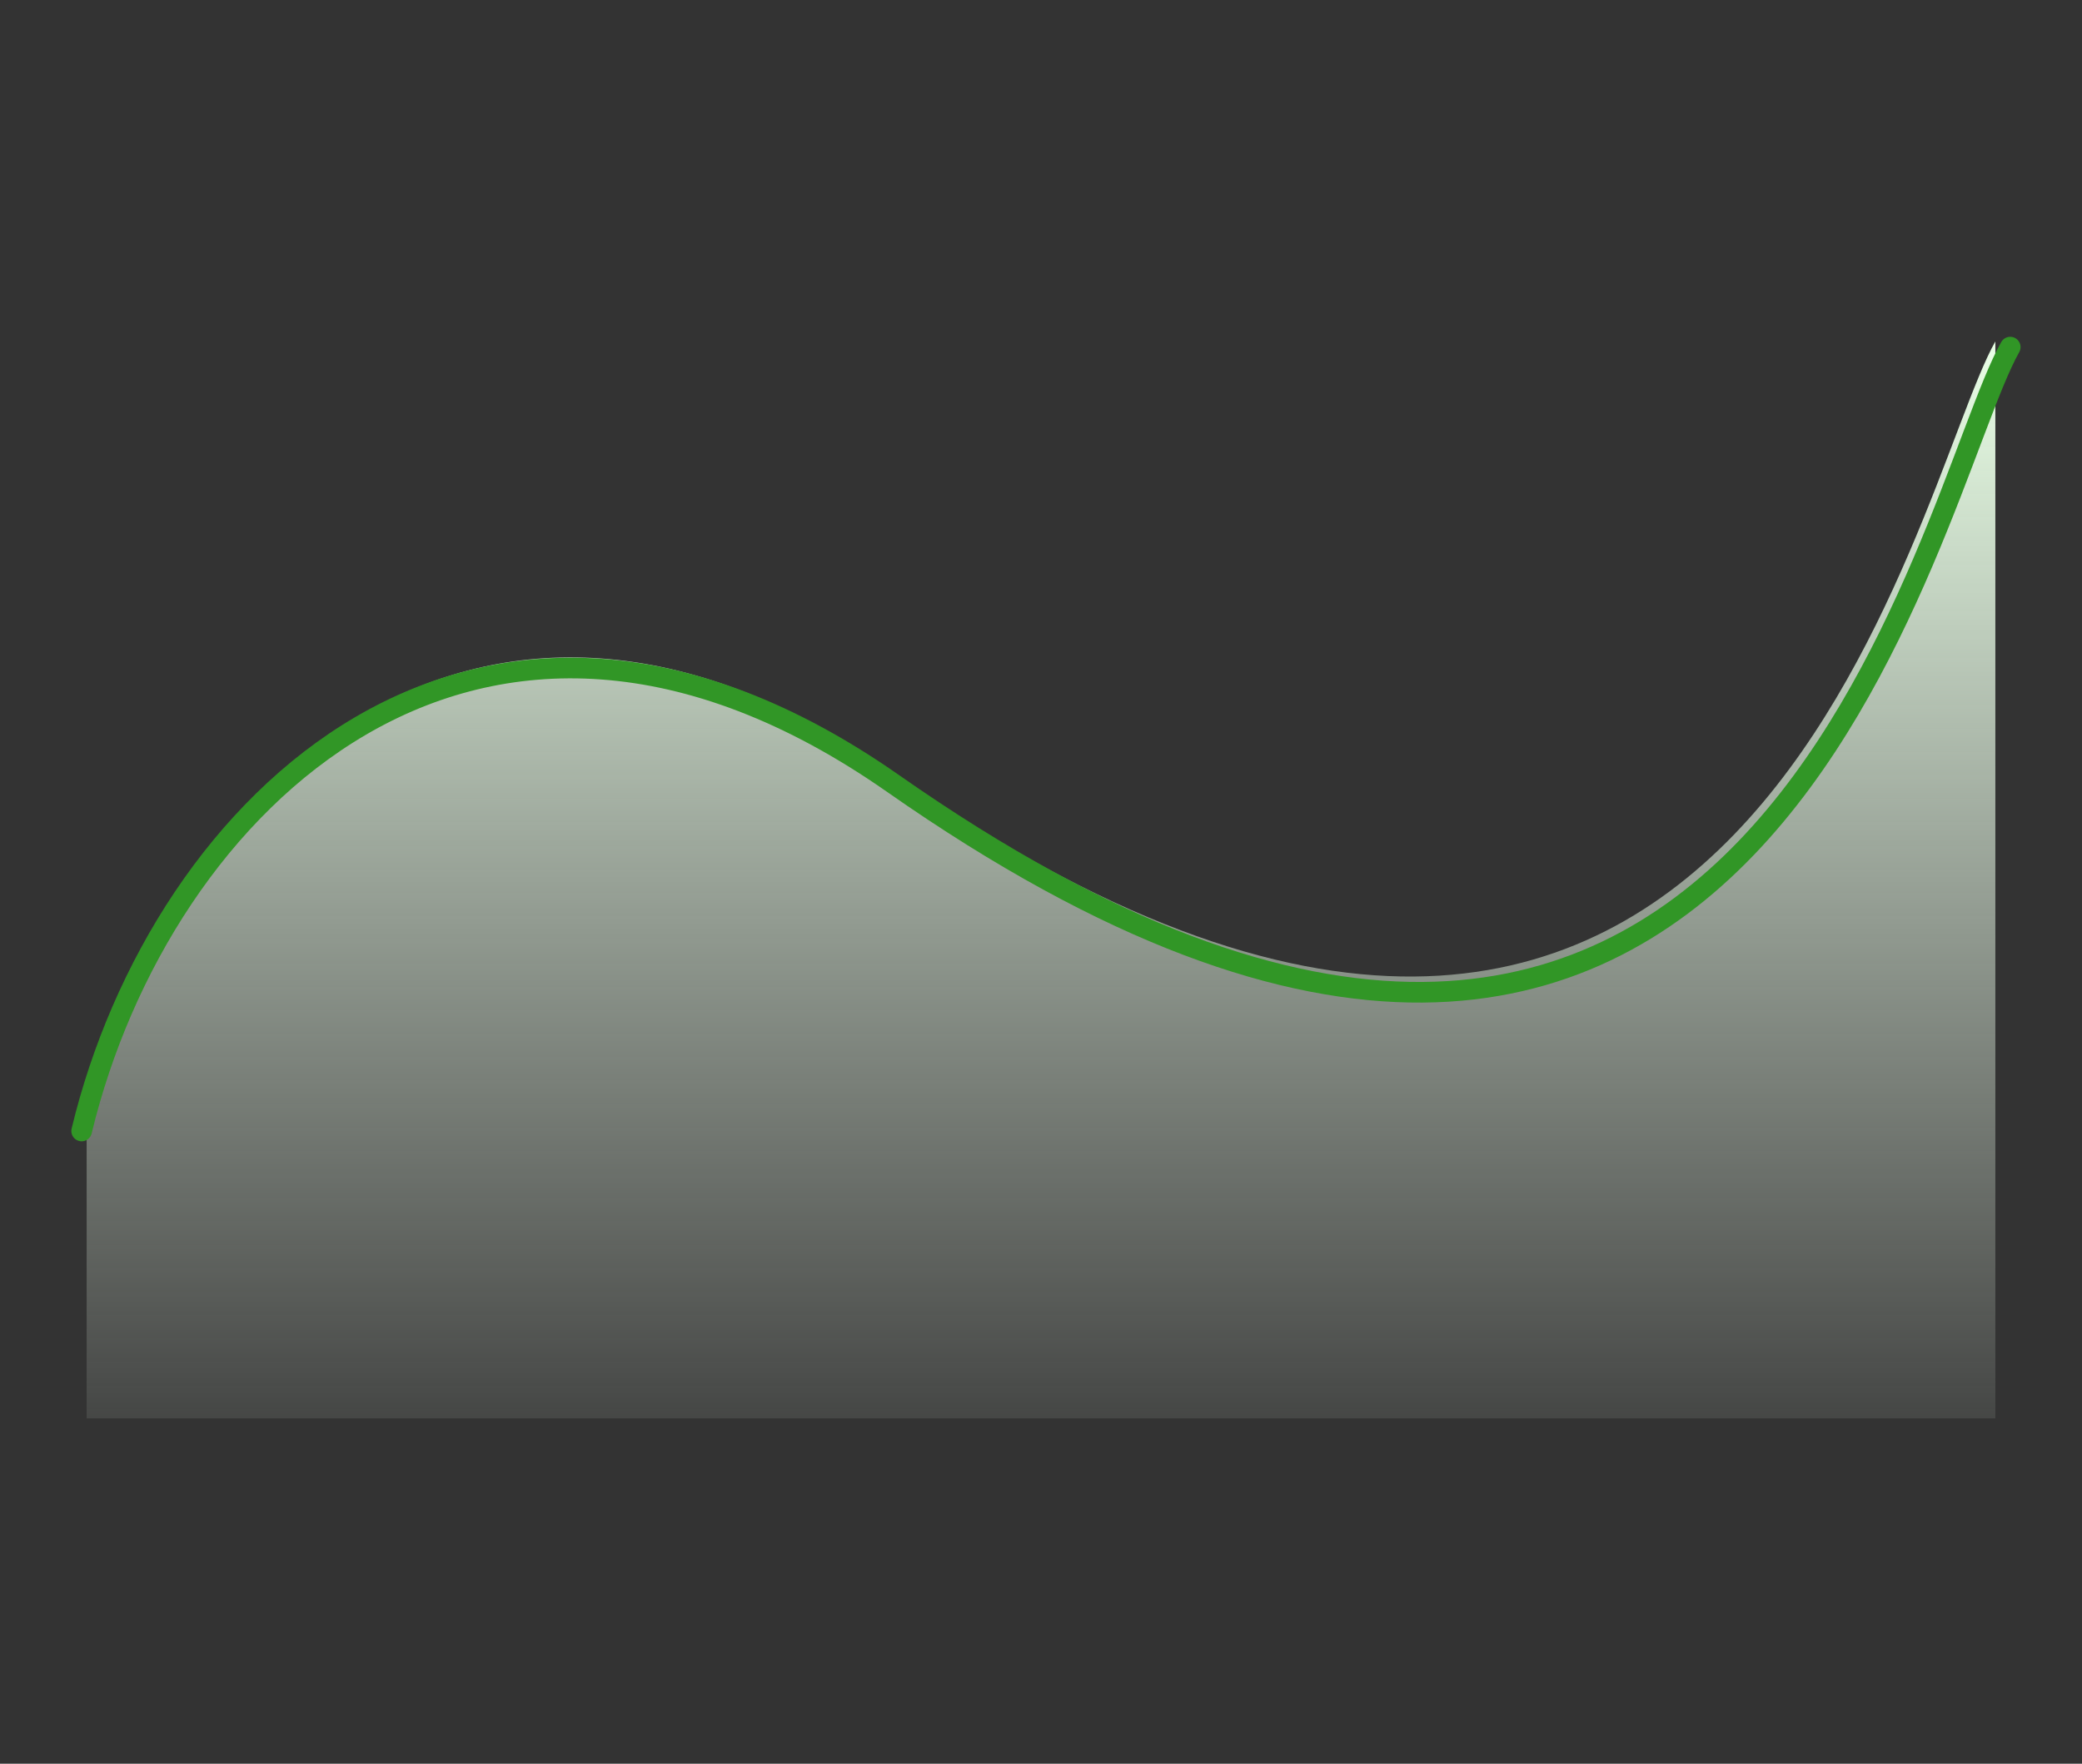 <svg width="170" height="144" viewBox="0 0 170 144" fill="none" xmlns="http://www.w3.org/2000/svg">
<rect x="0" y="0" width="170" height="144" fill="#333333" stroke="none"/>
<path d="M72.659 62.959C39.059 39.575 13.422 64.625 7.075 90.878V115.803H162.925V27.877C156.225 39.623 142.827 111.791 72.659 62.959Z" fill="url(#paint0_linear_552_11808)"/>
<path d="M6.667 92.34C13.08 65.671 38.984 40.223 72.934 63.978C143.833 113.585 157.371 40.272 164.14 28.34" stroke="#319626" stroke-width="1.684" stroke-linecap="round"/>
<defs>
<linearGradient id="paint0_linear_552_11808" x1="85" y1="27.877" x2="85" y2="115.803" gradientUnits="userSpaceOnUse">
<stop stop-color="#E9FFE6"/>
<stop offset="1" stop-color="#ECFAEB" stop-opacity="0.1"/>
</linearGradient>
</defs>
</svg>
